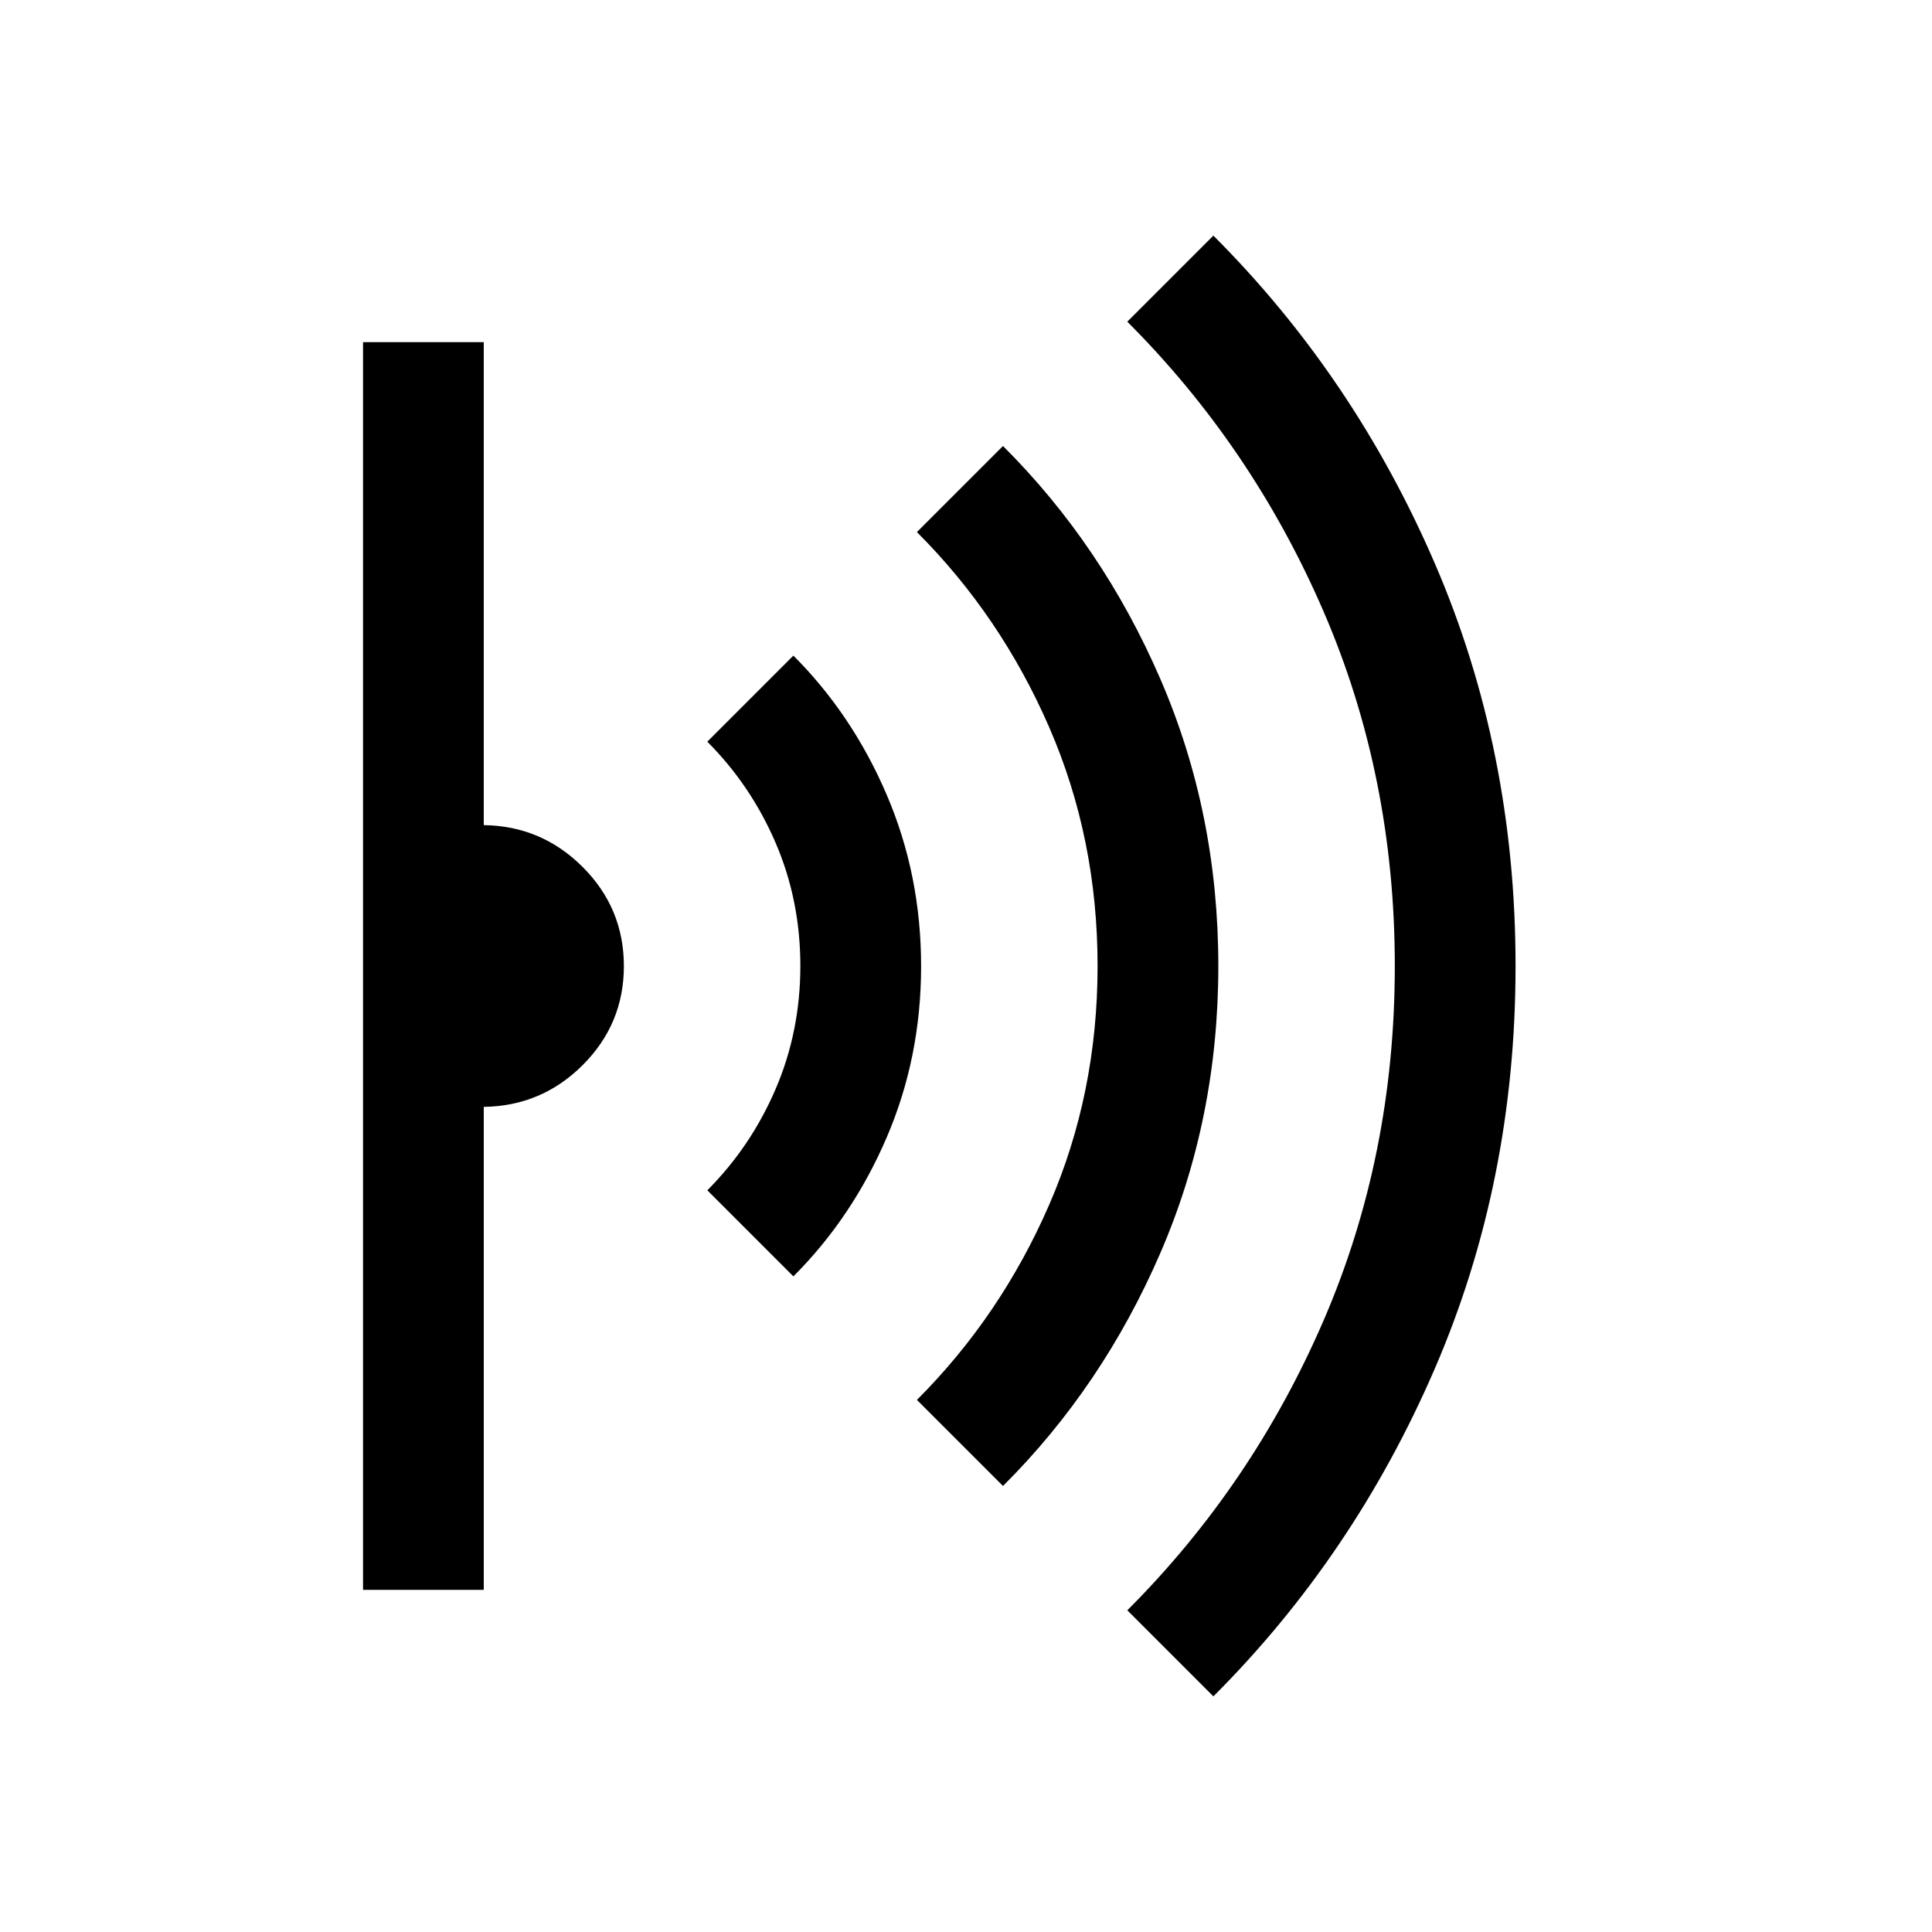 <svg xmlns="http://www.w3.org/2000/svg" height="24" viewBox="0 -960 960 960" width="24"><path d="m602.92-117.08-42.77-42.77q62.16-62.15 97.54-144.04 35.38-81.88 35.38-176.11 0-94.23-35.38-176.11-35.38-81.89-97.54-144.04l42.77-42.77q69.85 69.85 110 162.8 40.15 92.96 40.15 200.12 0 107.16-40.15 200.12-40.15 92.95-110 162.8ZM498.38-221.62l-42.77-42.77q41.7-41.69 65.74-97 24.03-55.3 24.03-118.61t-24.03-118.61q-24.04-55.31-65.74-97l42.77-42.77q49.39 49.22 78.19 115.76 28.81 66.54 28.81 142.62t-28.81 142.62q-28.8 66.54-78.19 115.76ZM394.23-325.77l-42.77-42.77q21.64-21.71 33.94-50.33 12.29-28.61 12.29-61.18T385.4-541.2q-12.3-28.58-33.94-50.26l42.77-42.77q29.31 29.31 46.38 69.17 17.08 39.86 17.08 85.15 0 45.29-17.08 85.06-17.07 39.77-46.38 69.08ZM180.39-170v-620h59.99v240q28.77.39 49.2 20.85Q310-508.69 310-479.96q0 28.73-20.42 49.15-20.43 20.42-49.2 20.81v240h-59.99Z"/></svg>